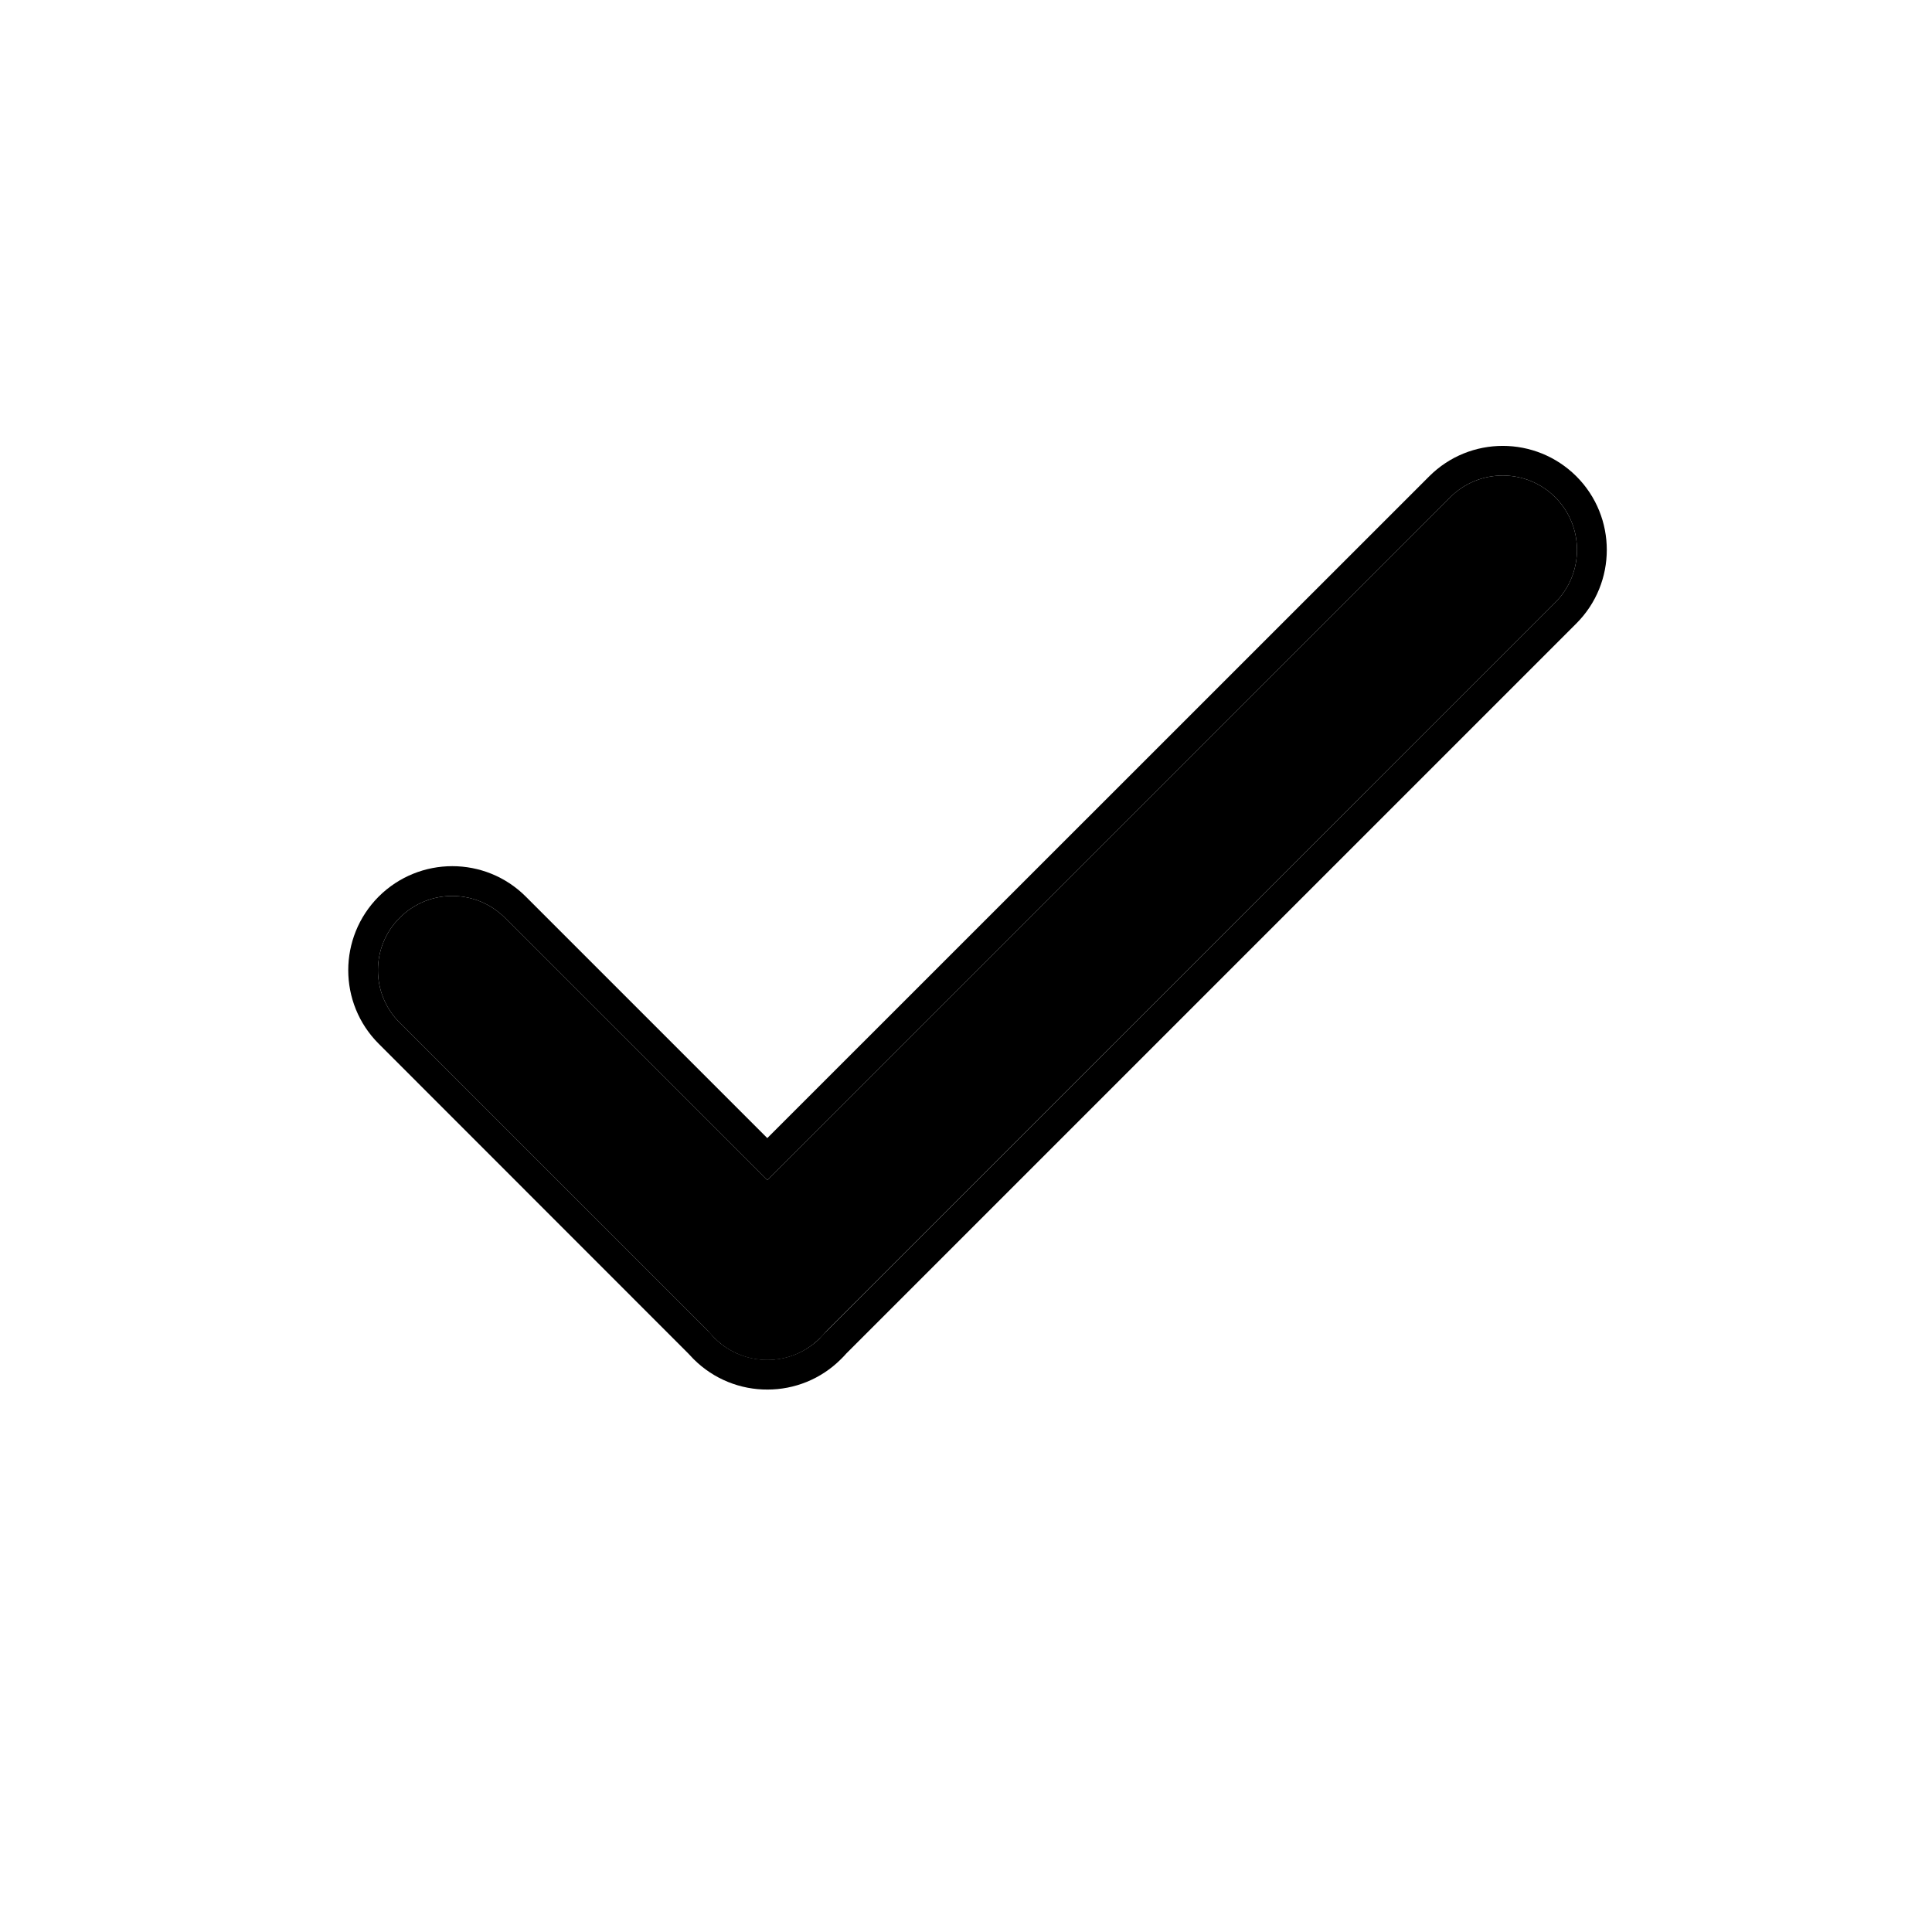<svg width="13" height="13" viewBox="0 0 13 13" fill="currentColor" xmlns="http://www.w3.org/2000/svg">
<path d="M4.808 9.003C4.613 8.808 4.613 8.491 4.808 8.296L9.758 3.346C9.953 3.151 10.27 3.151 10.465 3.346C10.66 3.542 10.66 3.858 10.465 4.054L5.515 9.003C5.32 9.199 5.003 9.199 4.808 9.003Z" />
<path d="M2.69 6.175C2.885 5.98 3.201 5.98 3.397 6.175L5.518 8.296C5.713 8.491 5.713 8.808 5.518 9.003C5.323 9.199 5.006 9.199 4.811 9.003L2.69 6.882C2.494 6.687 2.494 6.37 2.69 6.175Z"/>
<path fill-rule="evenodd" clip-rule="evenodd" d="M5.548 8.971C5.538 8.982 5.528 8.993 5.518 9.003C5.518 9.004 5.517 9.004 5.517 9.005C5.419 9.101 5.292 9.15 5.164 9.15C5.036 9.15 4.908 9.102 4.81 9.005C4.809 9.004 4.809 9.004 4.808 9.003C4.798 8.993 4.788 8.982 4.779 8.971L2.69 6.882C2.494 6.687 2.494 6.37 2.69 6.175C2.885 5.98 3.201 5.98 3.397 6.175L5.163 7.941L9.758 3.346C9.953 3.151 10.27 3.151 10.465 3.346C10.66 3.542 10.66 3.858 10.465 4.054L5.548 8.971ZM5.163 7.658L3.538 6.033C3.265 5.76 2.822 5.76 2.548 6.033C2.275 6.307 2.275 6.75 2.548 7.023L4.631 9.107C4.643 9.12 4.654 9.132 4.667 9.145C4.804 9.282 4.985 9.351 5.165 9.35C5.344 9.35 5.523 9.281 5.659 9.145C5.672 9.132 5.684 9.12 5.695 9.107L10.607 4.195C10.88 3.922 10.88 3.478 10.607 3.205C10.333 2.932 9.89 2.932 9.617 3.205L5.163 7.658Z"/>
</svg>
